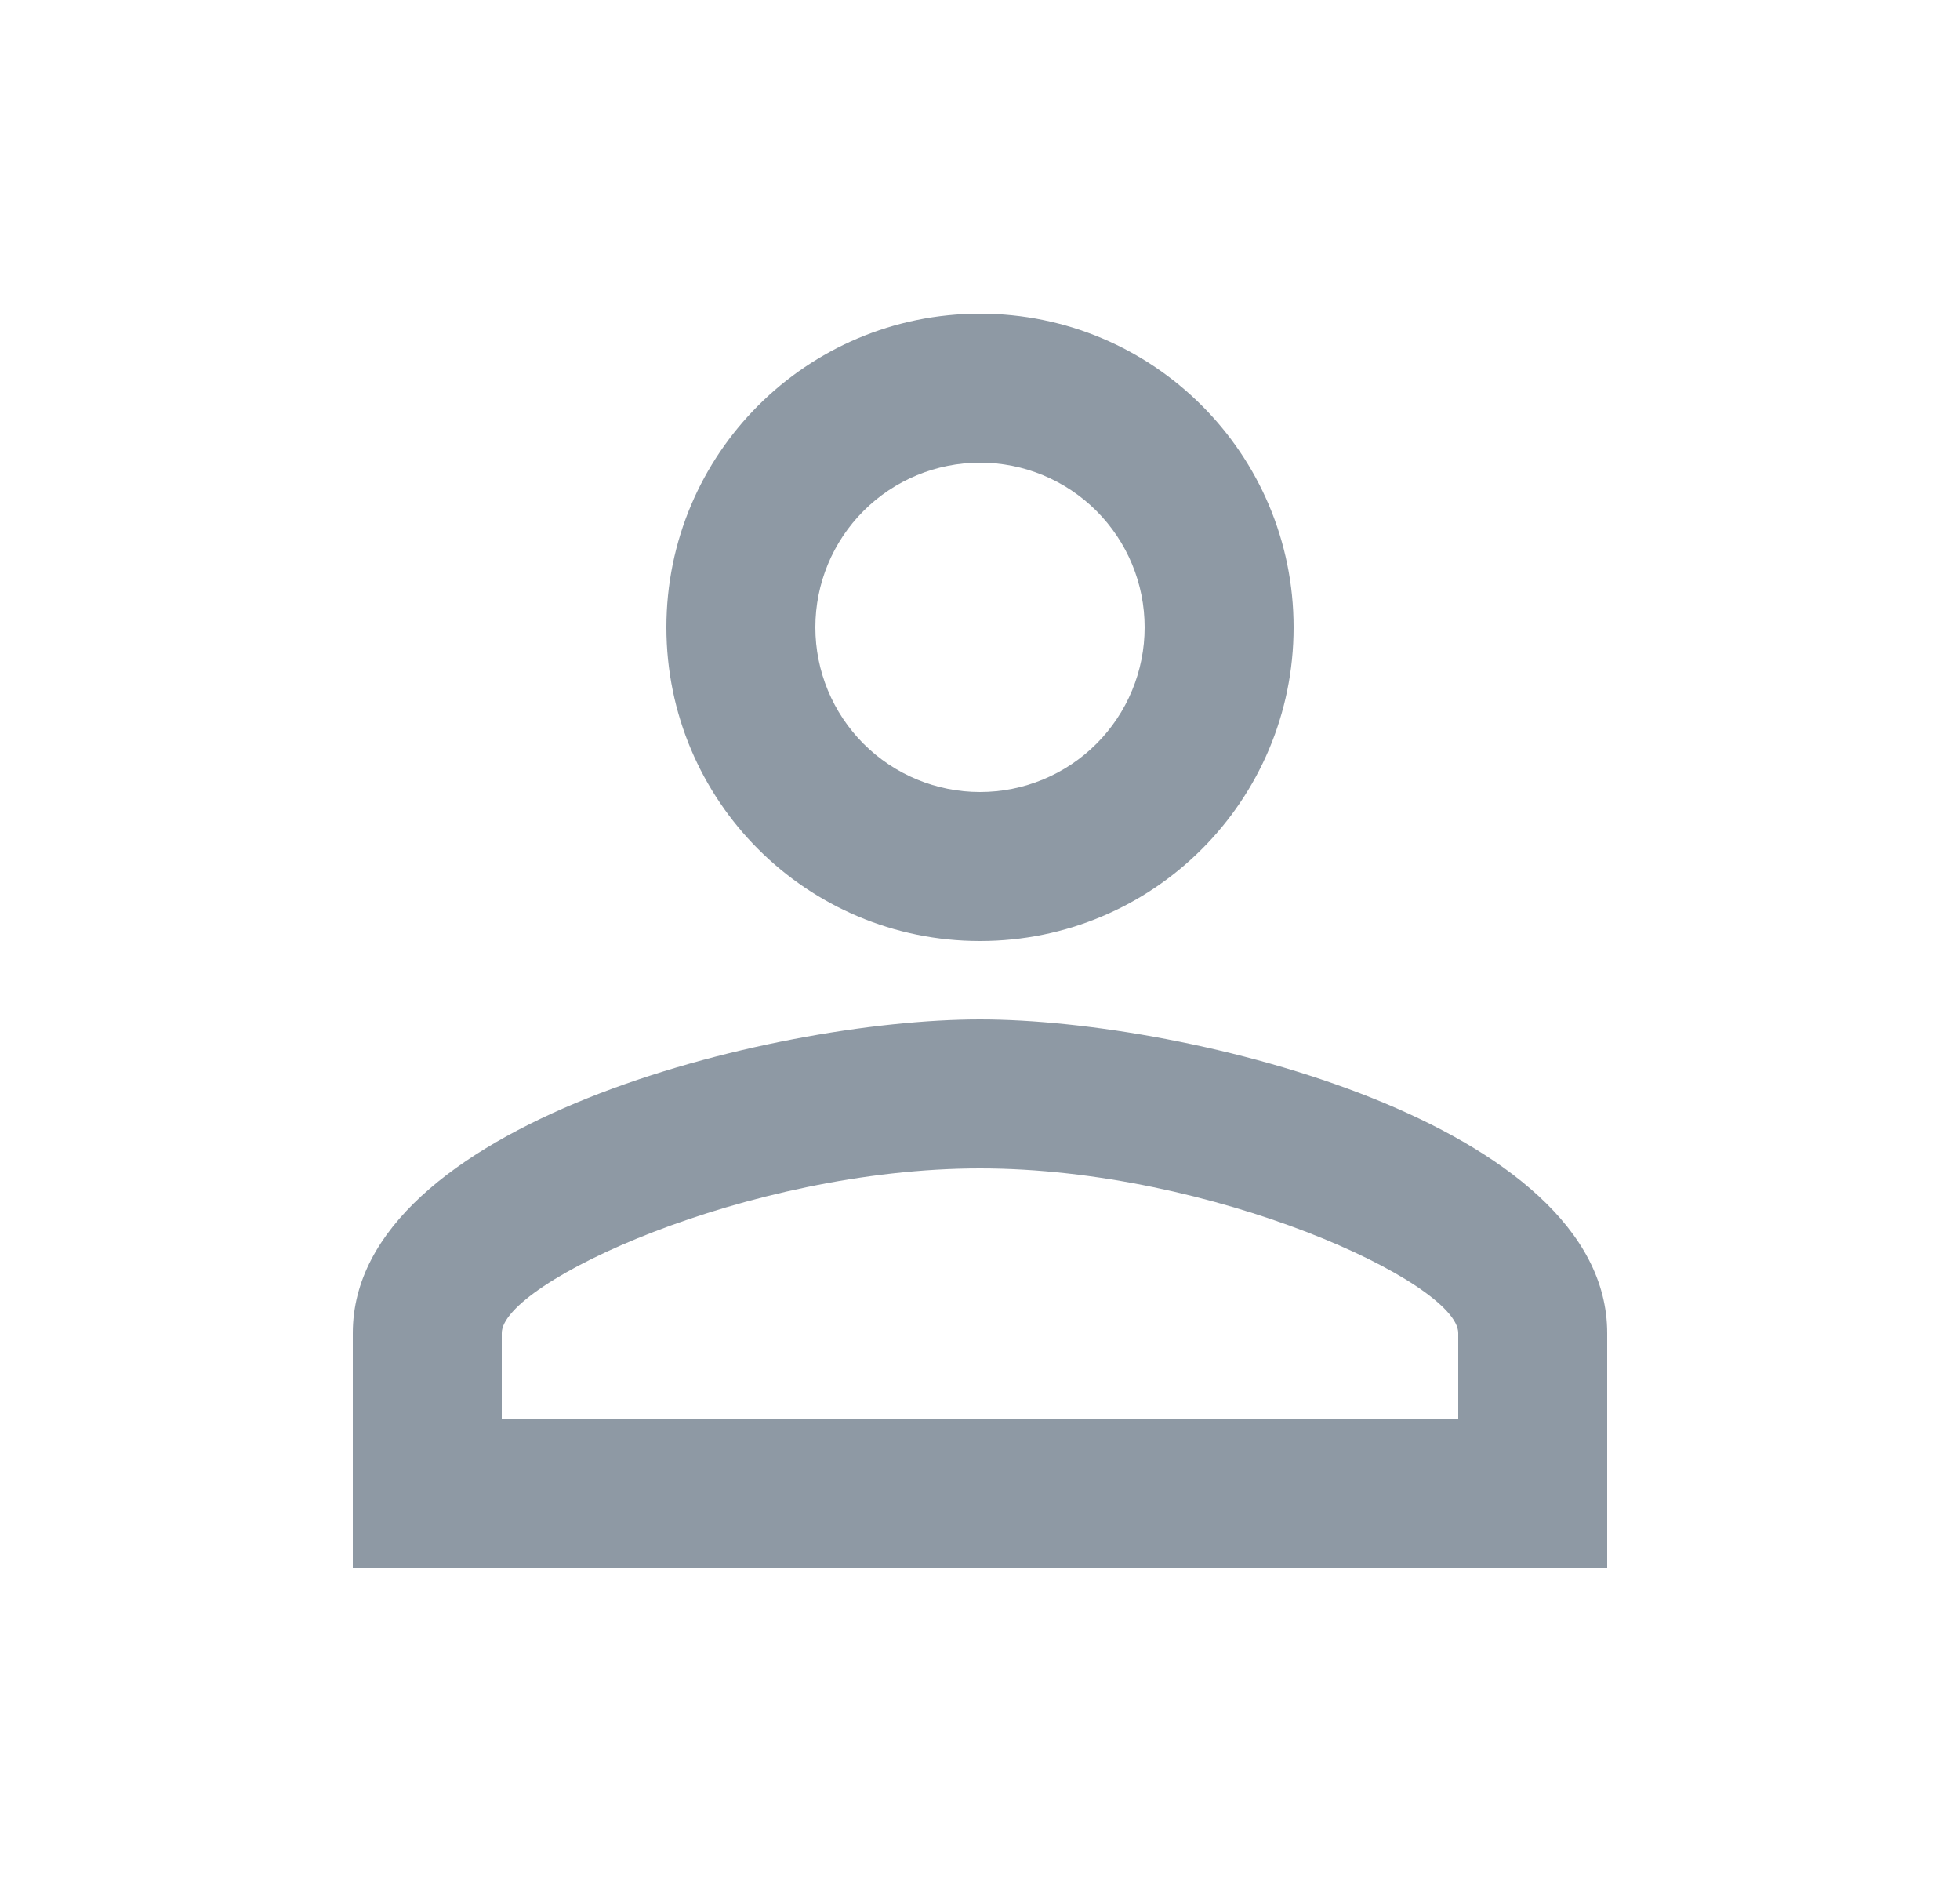 <svg width="25" height="24" viewBox="0 0 25 24" fill="none" xmlns="http://www.w3.org/2000/svg">
<path d="M12.5 5.9C12.776 5.9 13.049 5.954 13.304 6.06C13.558 6.165 13.79 6.32 13.985 6.515C14.18 6.71 14.335 6.942 14.44 7.196C14.546 7.451 14.6 7.724 14.6 8C14.6 8.276 14.546 8.549 14.44 8.804C14.335 9.058 14.18 9.29 13.985 9.485C13.79 9.68 13.558 9.835 13.304 9.94C13.049 10.046 12.776 10.1 12.5 10.1C11.943 10.1 11.409 9.879 11.015 9.485C10.621 9.091 10.4 8.557 10.4 8C10.4 7.443 10.621 6.909 11.015 6.515C11.409 6.121 11.943 5.9 12.5 5.9ZM12.5 14.9C15.47 14.9 18.6 16.36 18.6 17V18.1H6.4V17C6.4 16.36 9.53 14.9 12.5 14.9ZM12.5 4C10.29 4 8.5 5.79 8.5 8C8.5 10.21 10.29 12 12.5 12C14.71 12 16.5 10.21 16.5 8C16.5 5.79 14.71 4 12.5 4ZM12.5 13C9.83 13 4.5 14.34 4.5 17V20H20.5V17C20.5 14.34 15.17 13 12.5 13Z" fill="#445668" fill-opacity="0.6"/>
</svg>
